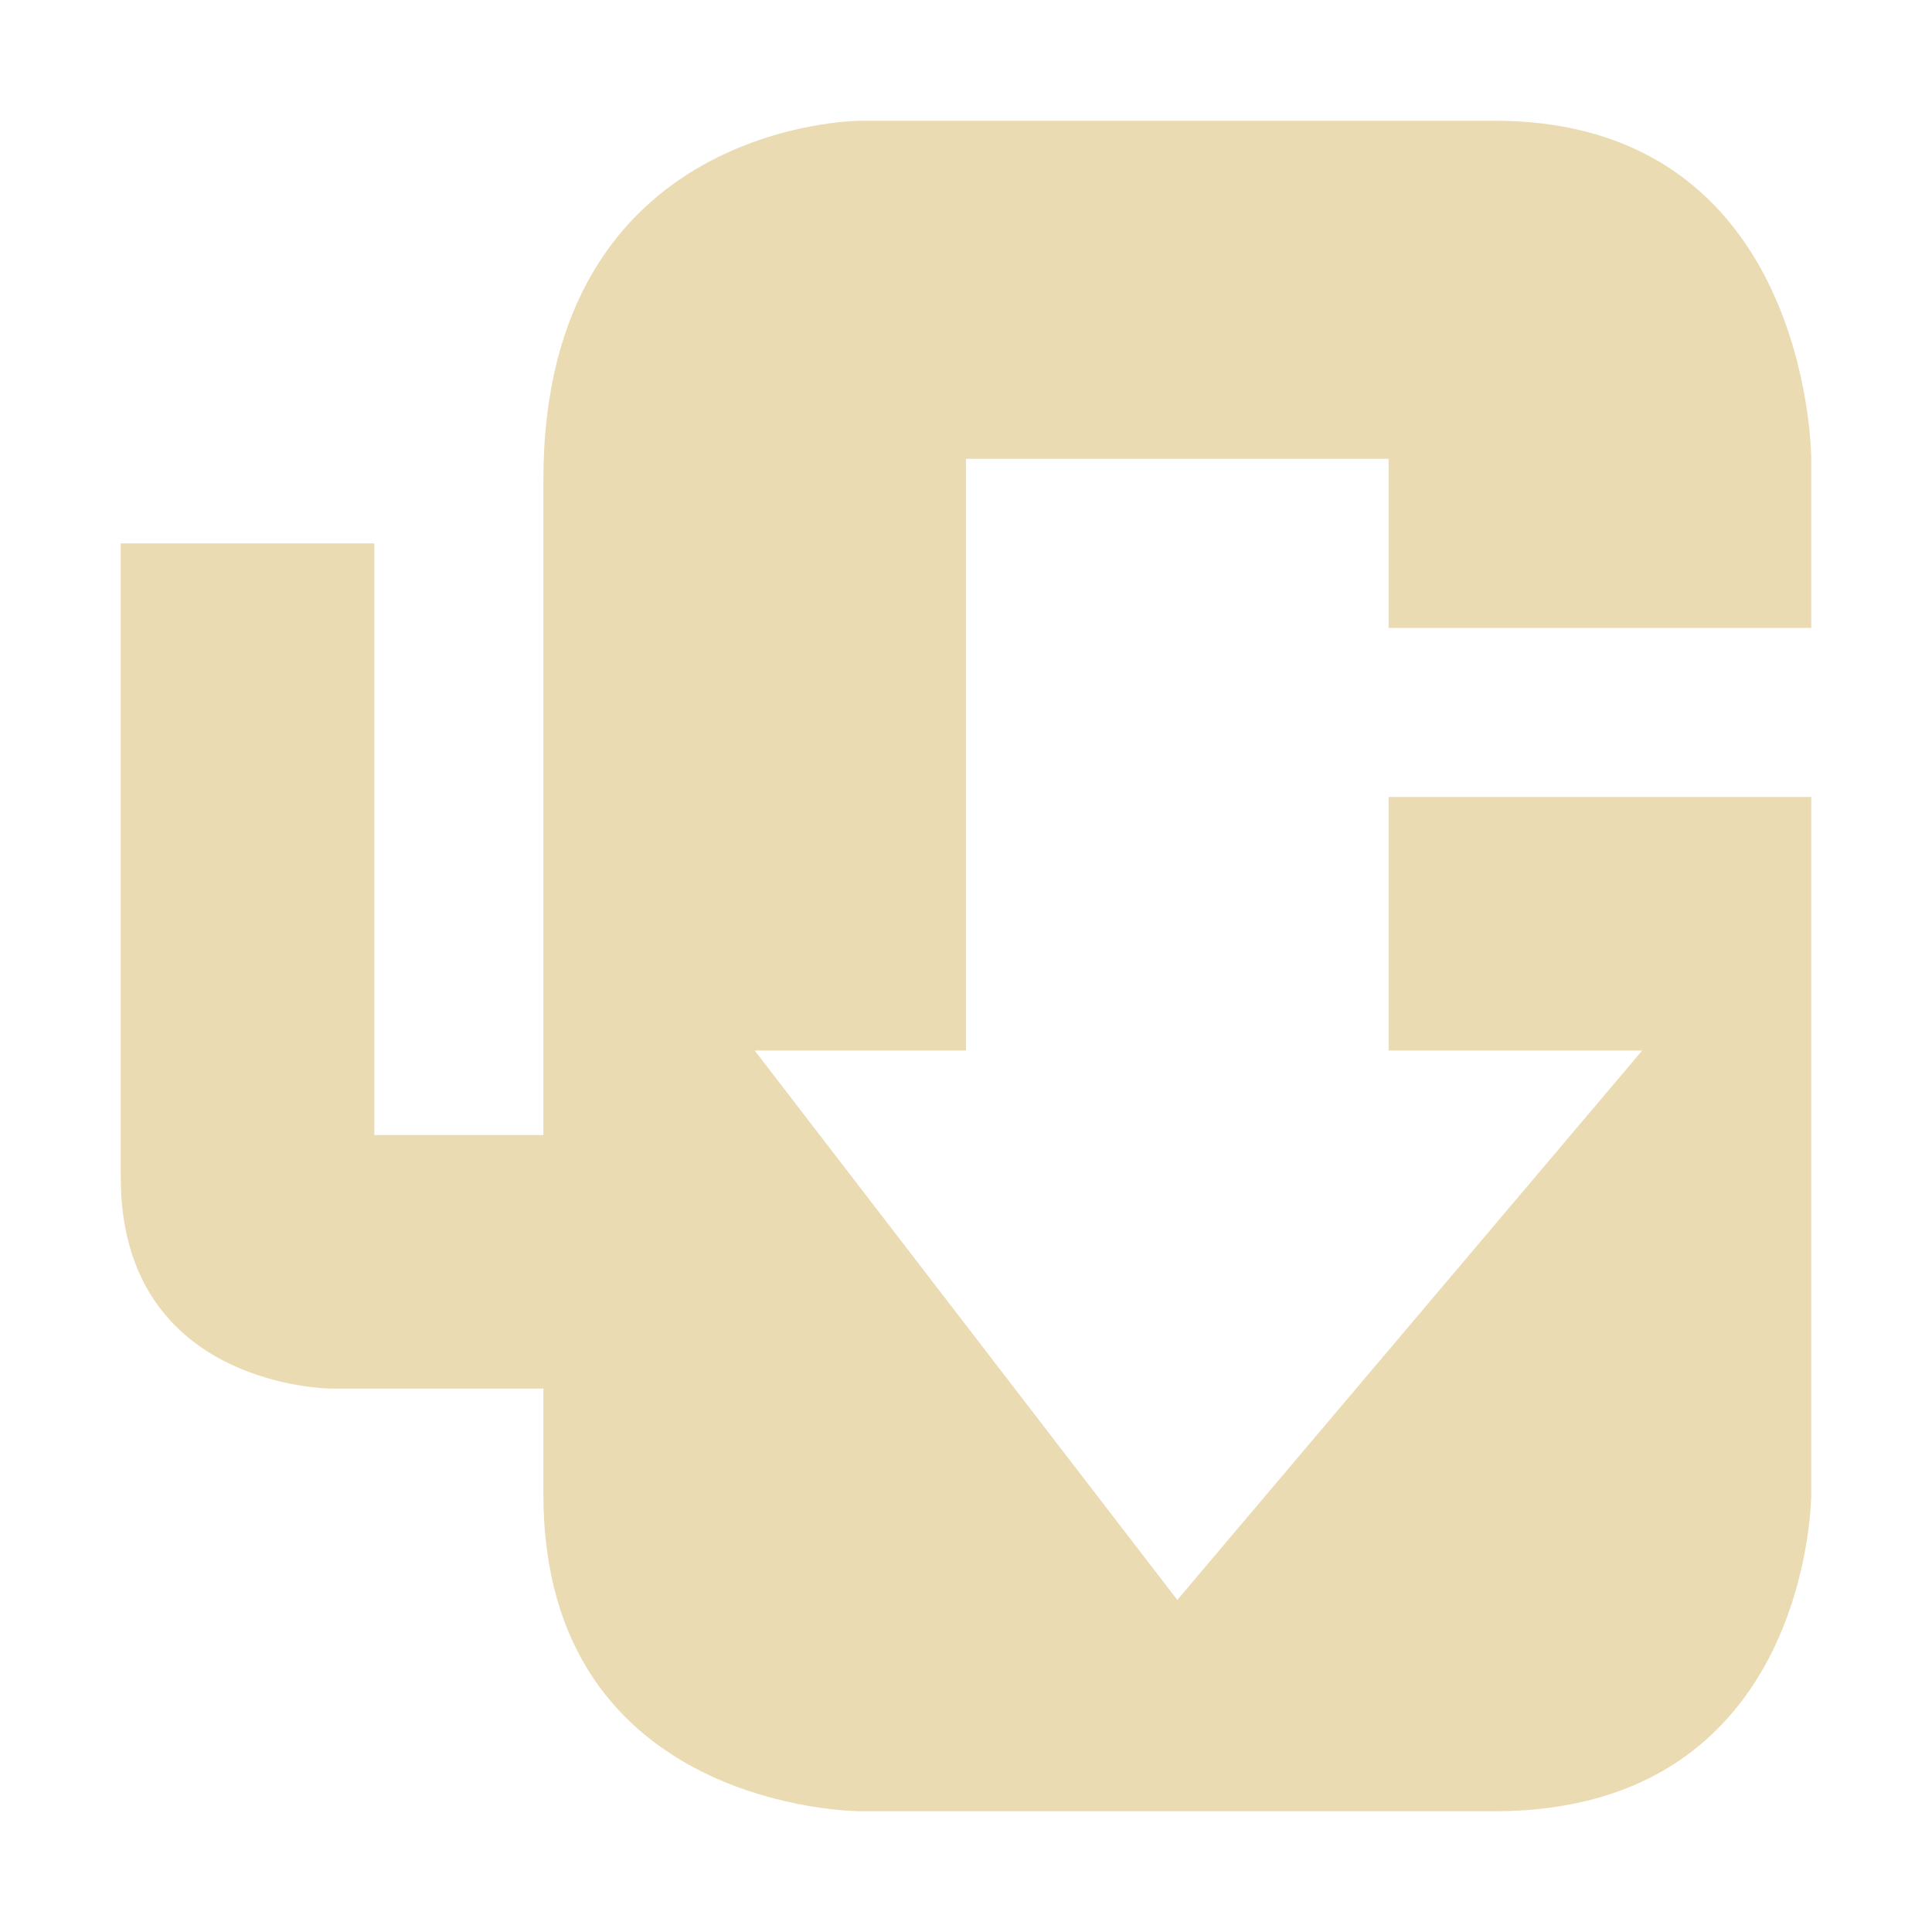 <svg width="16" height="16" version="1.1" xmlns="http://www.w3.org/2000/svg">
  <defs>
    <style id="current-color-scheme" type="text/css">.ColorScheme-Text { color:#ebdbb2; } .ColorScheme-Highlight { color:#458588; }</style>
  </defs>
  <path class="ColorScheme-Text" d="m15 6.6h-3.5v2.1h2.1l-3.85 4.55-3.5-4.55h1.75v-4.9h3.5v1.4h3.5v-1.4s0-2.8-2.625-2.8h-5.25s-2.625 0-2.625 2.975v5.425h-1.4v-4.9h-2.1v5.25c0 1.75 1.75 1.75 1.75 1.75h1.75v0.875c0 2.625 2.625 2.625 2.625 2.625h5.25c2.625 0 2.625-2.625 2.625-2.625" fill="currentColor"/>
</svg>
